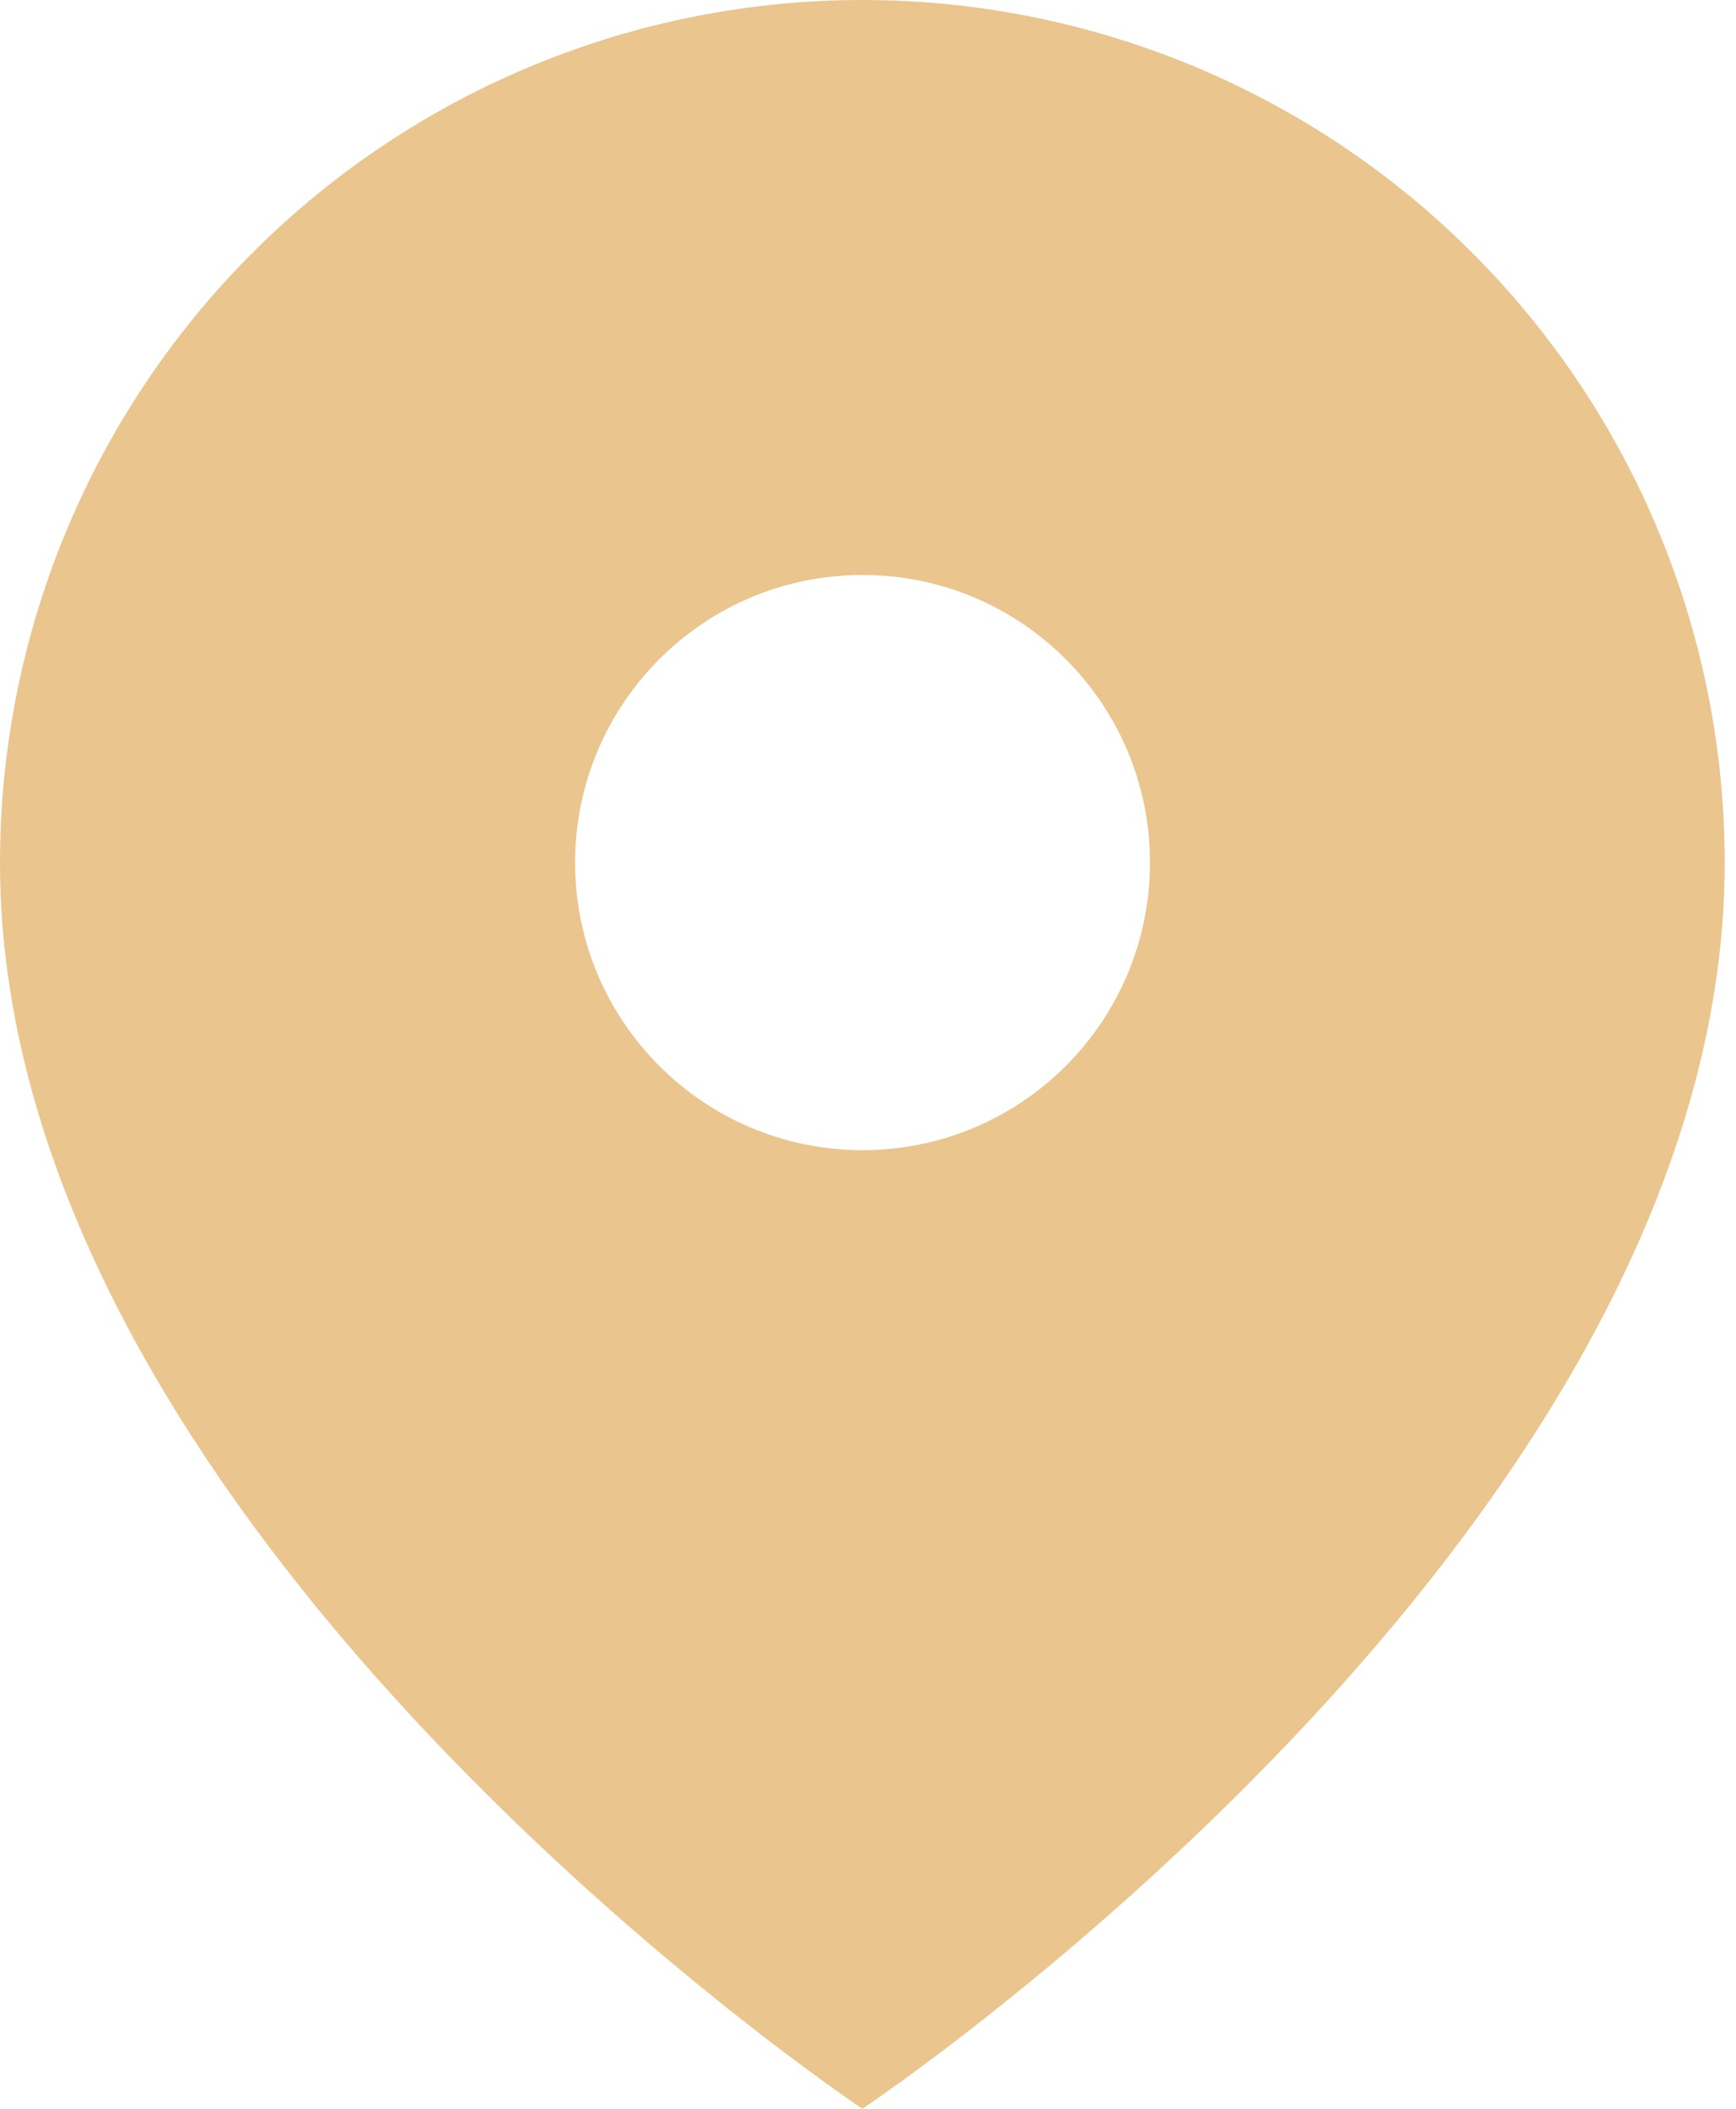 <svg width="14" height="17" viewBox="0 0 14 17" fill="none" xmlns="http://www.w3.org/2000/svg">
<path fill-rule="evenodd" clip-rule="evenodd" d="M6.955 17C6.955 17 13.909 12.364 13.909 6.955C13.909 5.11 13.176 3.341 11.872 2.037C10.568 0.733 8.799 0 6.955 0C5.11 0 3.341 0.733 2.037 2.037C0.733 3.341 0 5.11 0 6.955C0 12.364 6.955 17 6.955 17ZM9.274 6.954C9.274 8.234 8.236 9.272 6.956 9.272C5.676 9.272 4.638 8.234 4.638 6.954C4.638 5.673 5.676 4.635 6.956 4.635C8.236 4.635 9.274 5.673 9.274 6.954Z" fill="#EAC58D"/>
</svg>
